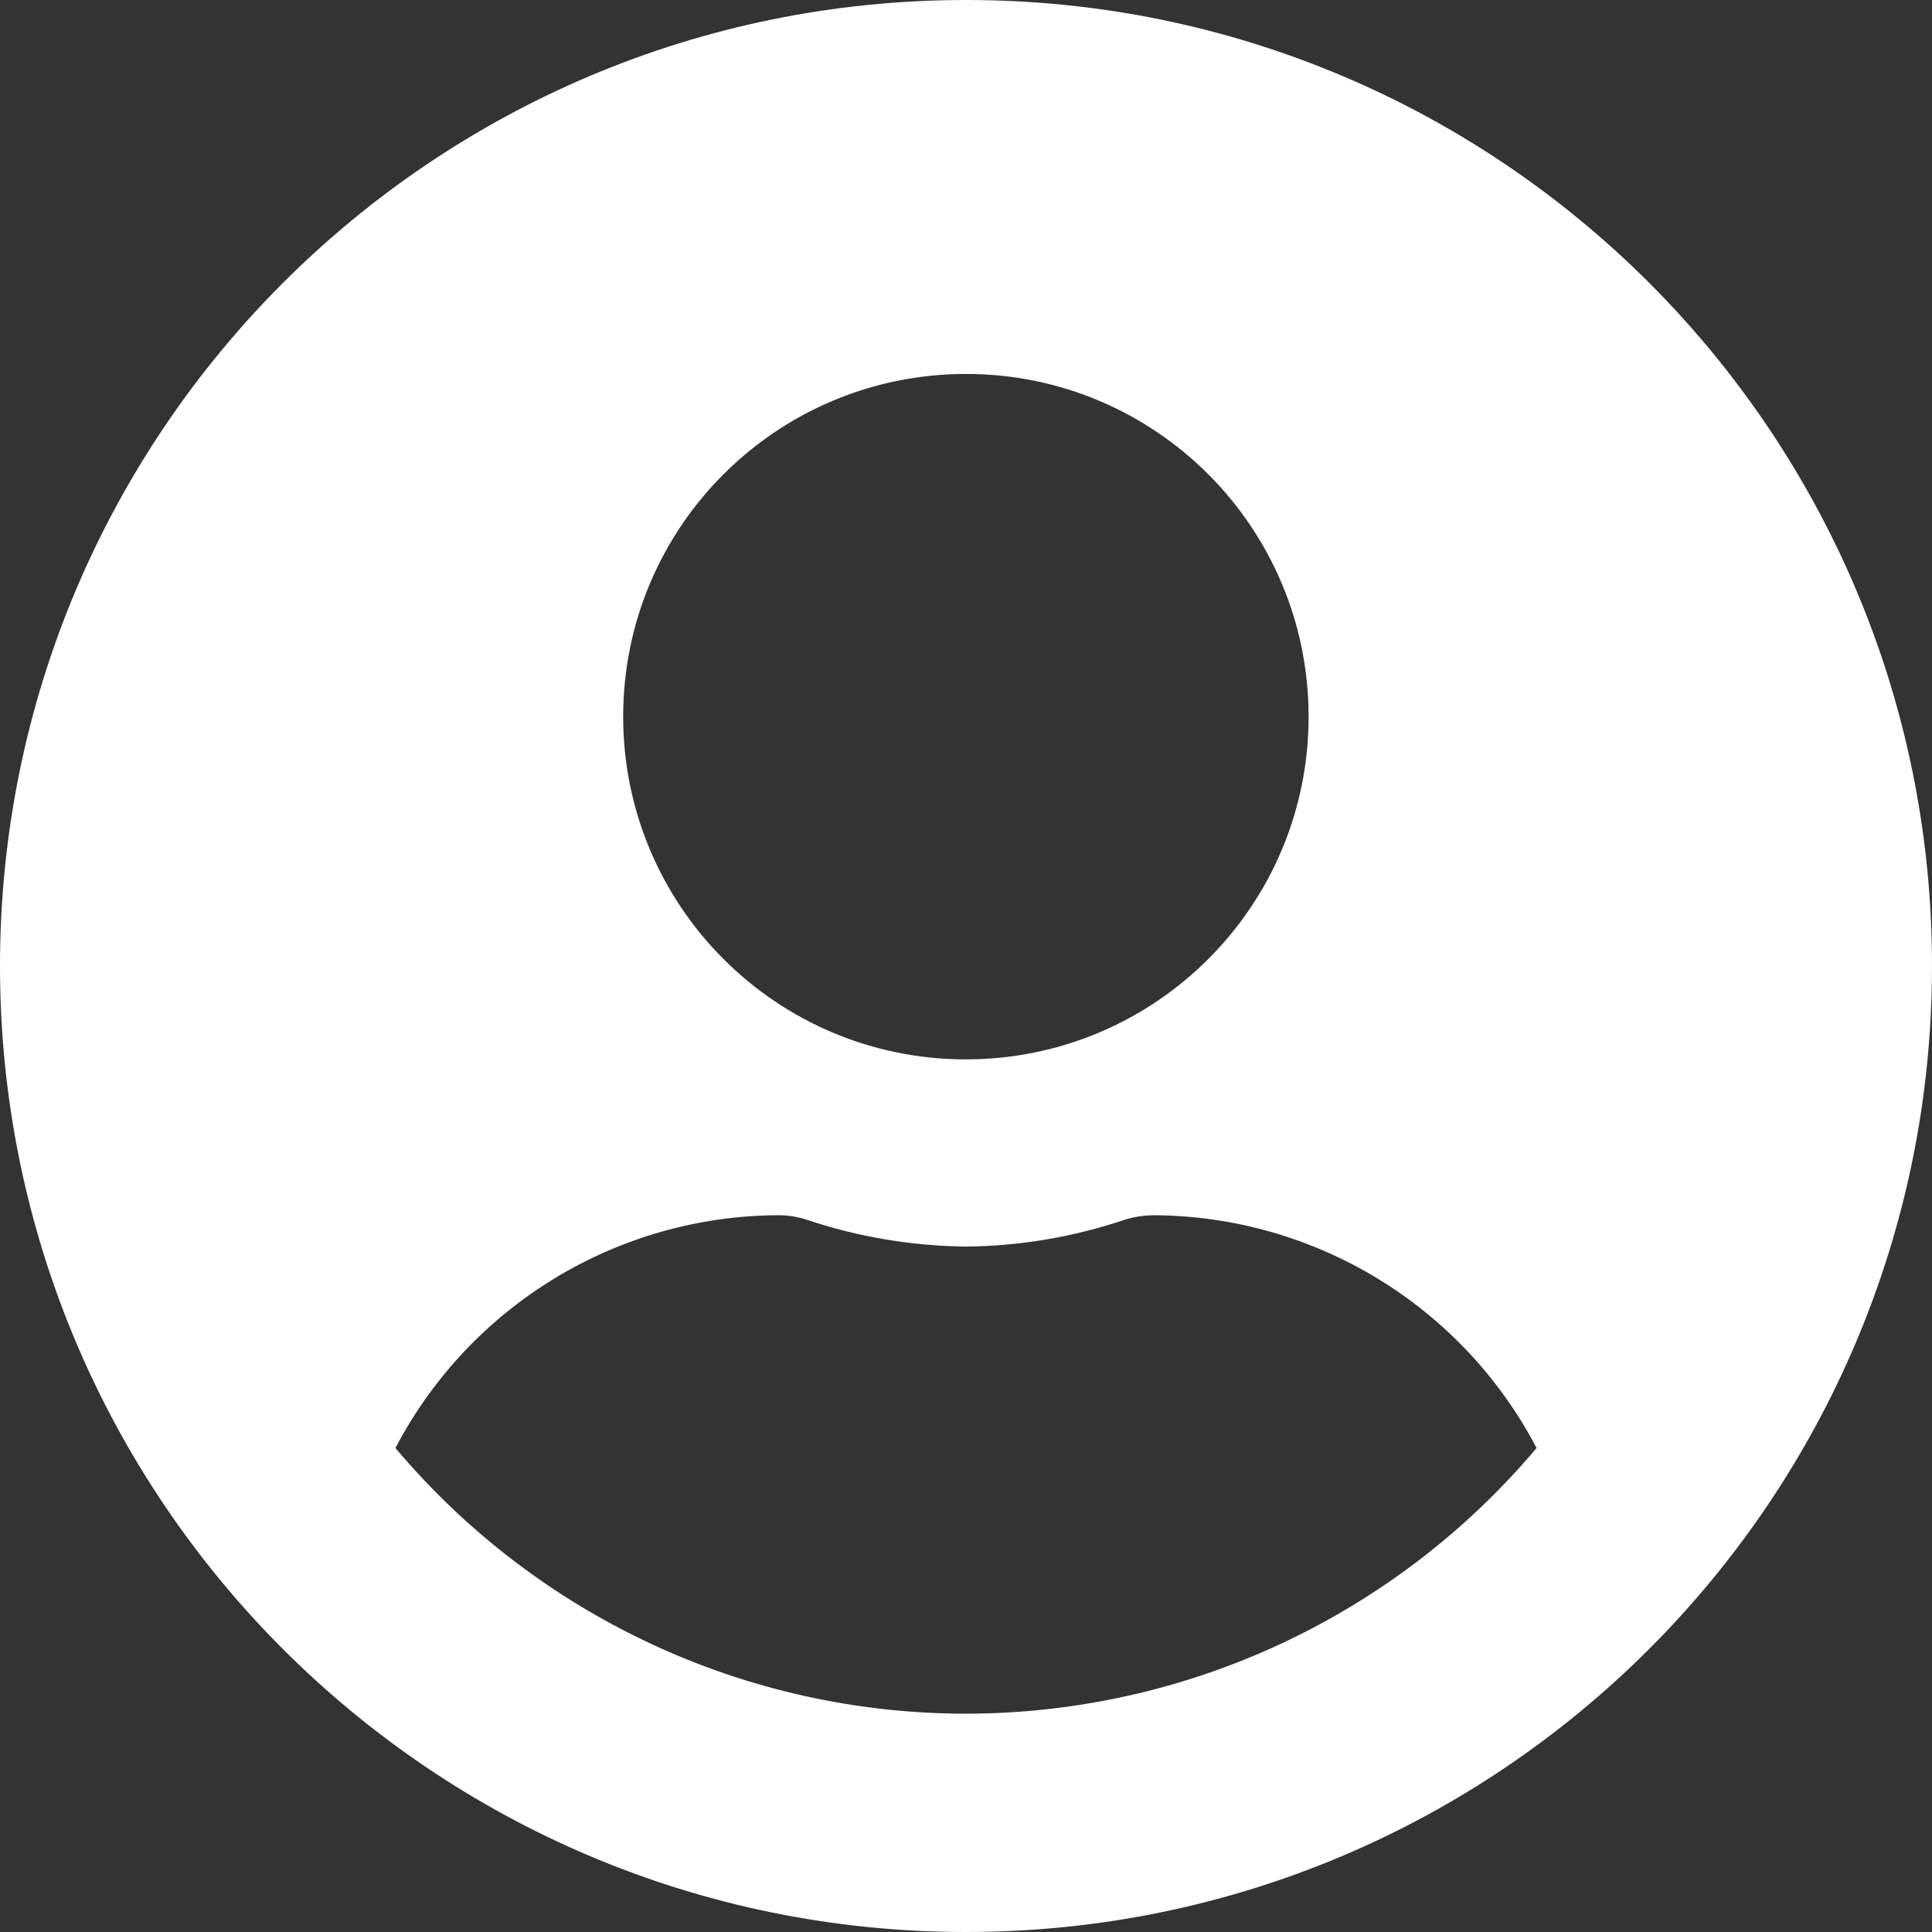 <?xml version="1.0" encoding="UTF-8"?>
<svg id="Layer_1" data-name="Layer 1" xmlns="http://www.w3.org/2000/svg" viewBox="0 0 88.14 88.14">
  <rect x="0" y="0" width="88.14" height="88.14" fill="#333333" stroke="none"/>
  <defs>
    <style>
      .cls-1 {
        fill: #fff;
      }
    </style>
  </defs>
  <path id="Icon_awesome-user-circle" data-name="Icon awesome-user-circle" class="cls-1" d="M44.07,0C19.73,0,0,19.73,0,44.07s19.73,44.07,44.07,44.07,44.07-19.73,44.07-44.07h0C88.15,19.74,68.43,0,44.09,0c0,0-.01,0-.02,0Zm0,17.06c8.64,0,15.63,7,15.63,15.64,0,8.64-7,15.63-15.64,15.63-8.64,0-15.63-7-15.63-15.64s7-15.63,15.64-15.63h0Zm0,61.12c-10.04,0-19.56-4.44-26.03-12.12,3.41-6.51,10.14-10.6,17.49-10.62,.43,0,.85,.07,1.26,.2,2.34,.79,4.8,1.2,7.27,1.23,2.47-.02,4.92-.44,7.27-1.23,.41-.13,.83-.19,1.26-.2,7.36,.02,14.1,4.11,17.51,10.62-6.47,7.68-15.99,12.11-26.03,12.12Z"/>
</svg>